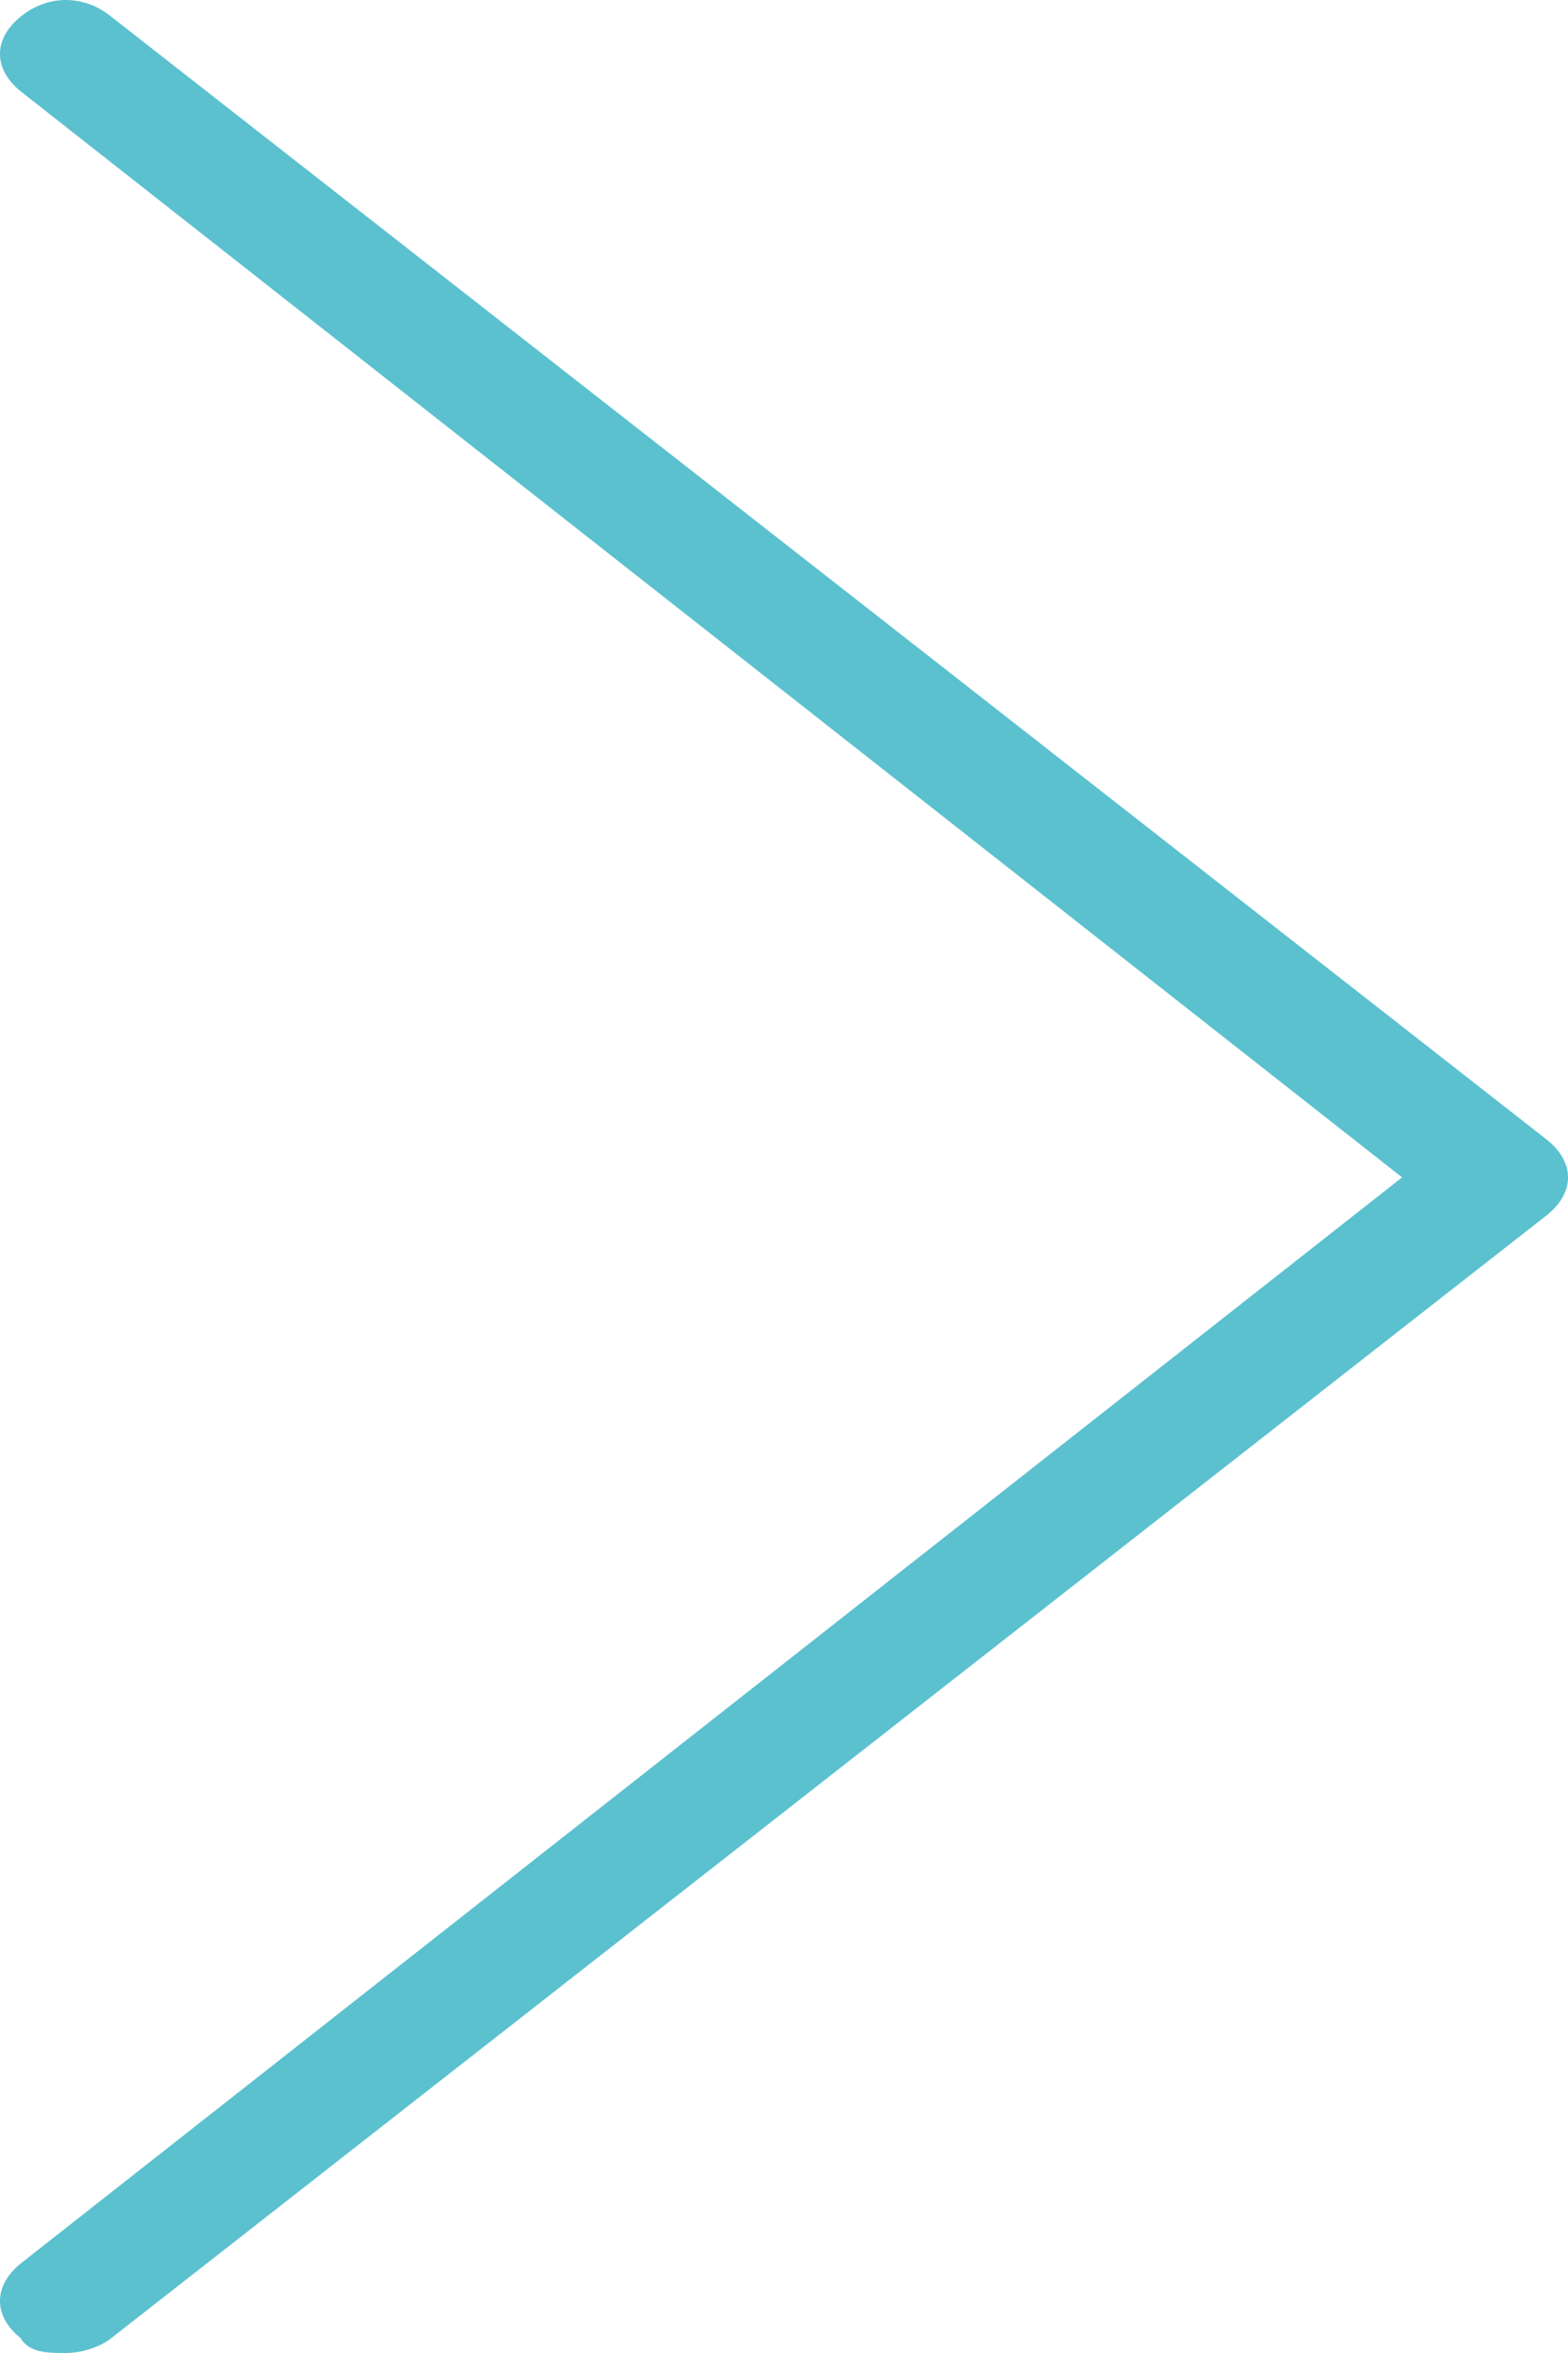<svg width="16" height="24" viewBox="0 0 16 24" fill="none" xmlns="http://www.w3.org/2000/svg">
<path d="M0.672 24C0.858 24 1.043 23.924 1.136 23.848L15.791 12.389C16.07 12.161 16.07 11.858 15.791 11.63L1.136 0.171C0.858 -0.057 0.487 -0.057 0.209 0.171C-0.07 0.398 -0.07 0.702 0.209 0.93L14.307 12.009L0.209 23.089C-0.07 23.317 -0.07 23.621 0.209 23.848C0.301 24 0.487 24 0.672 24Z" fill="#5BC1CF"/>
</svg>
